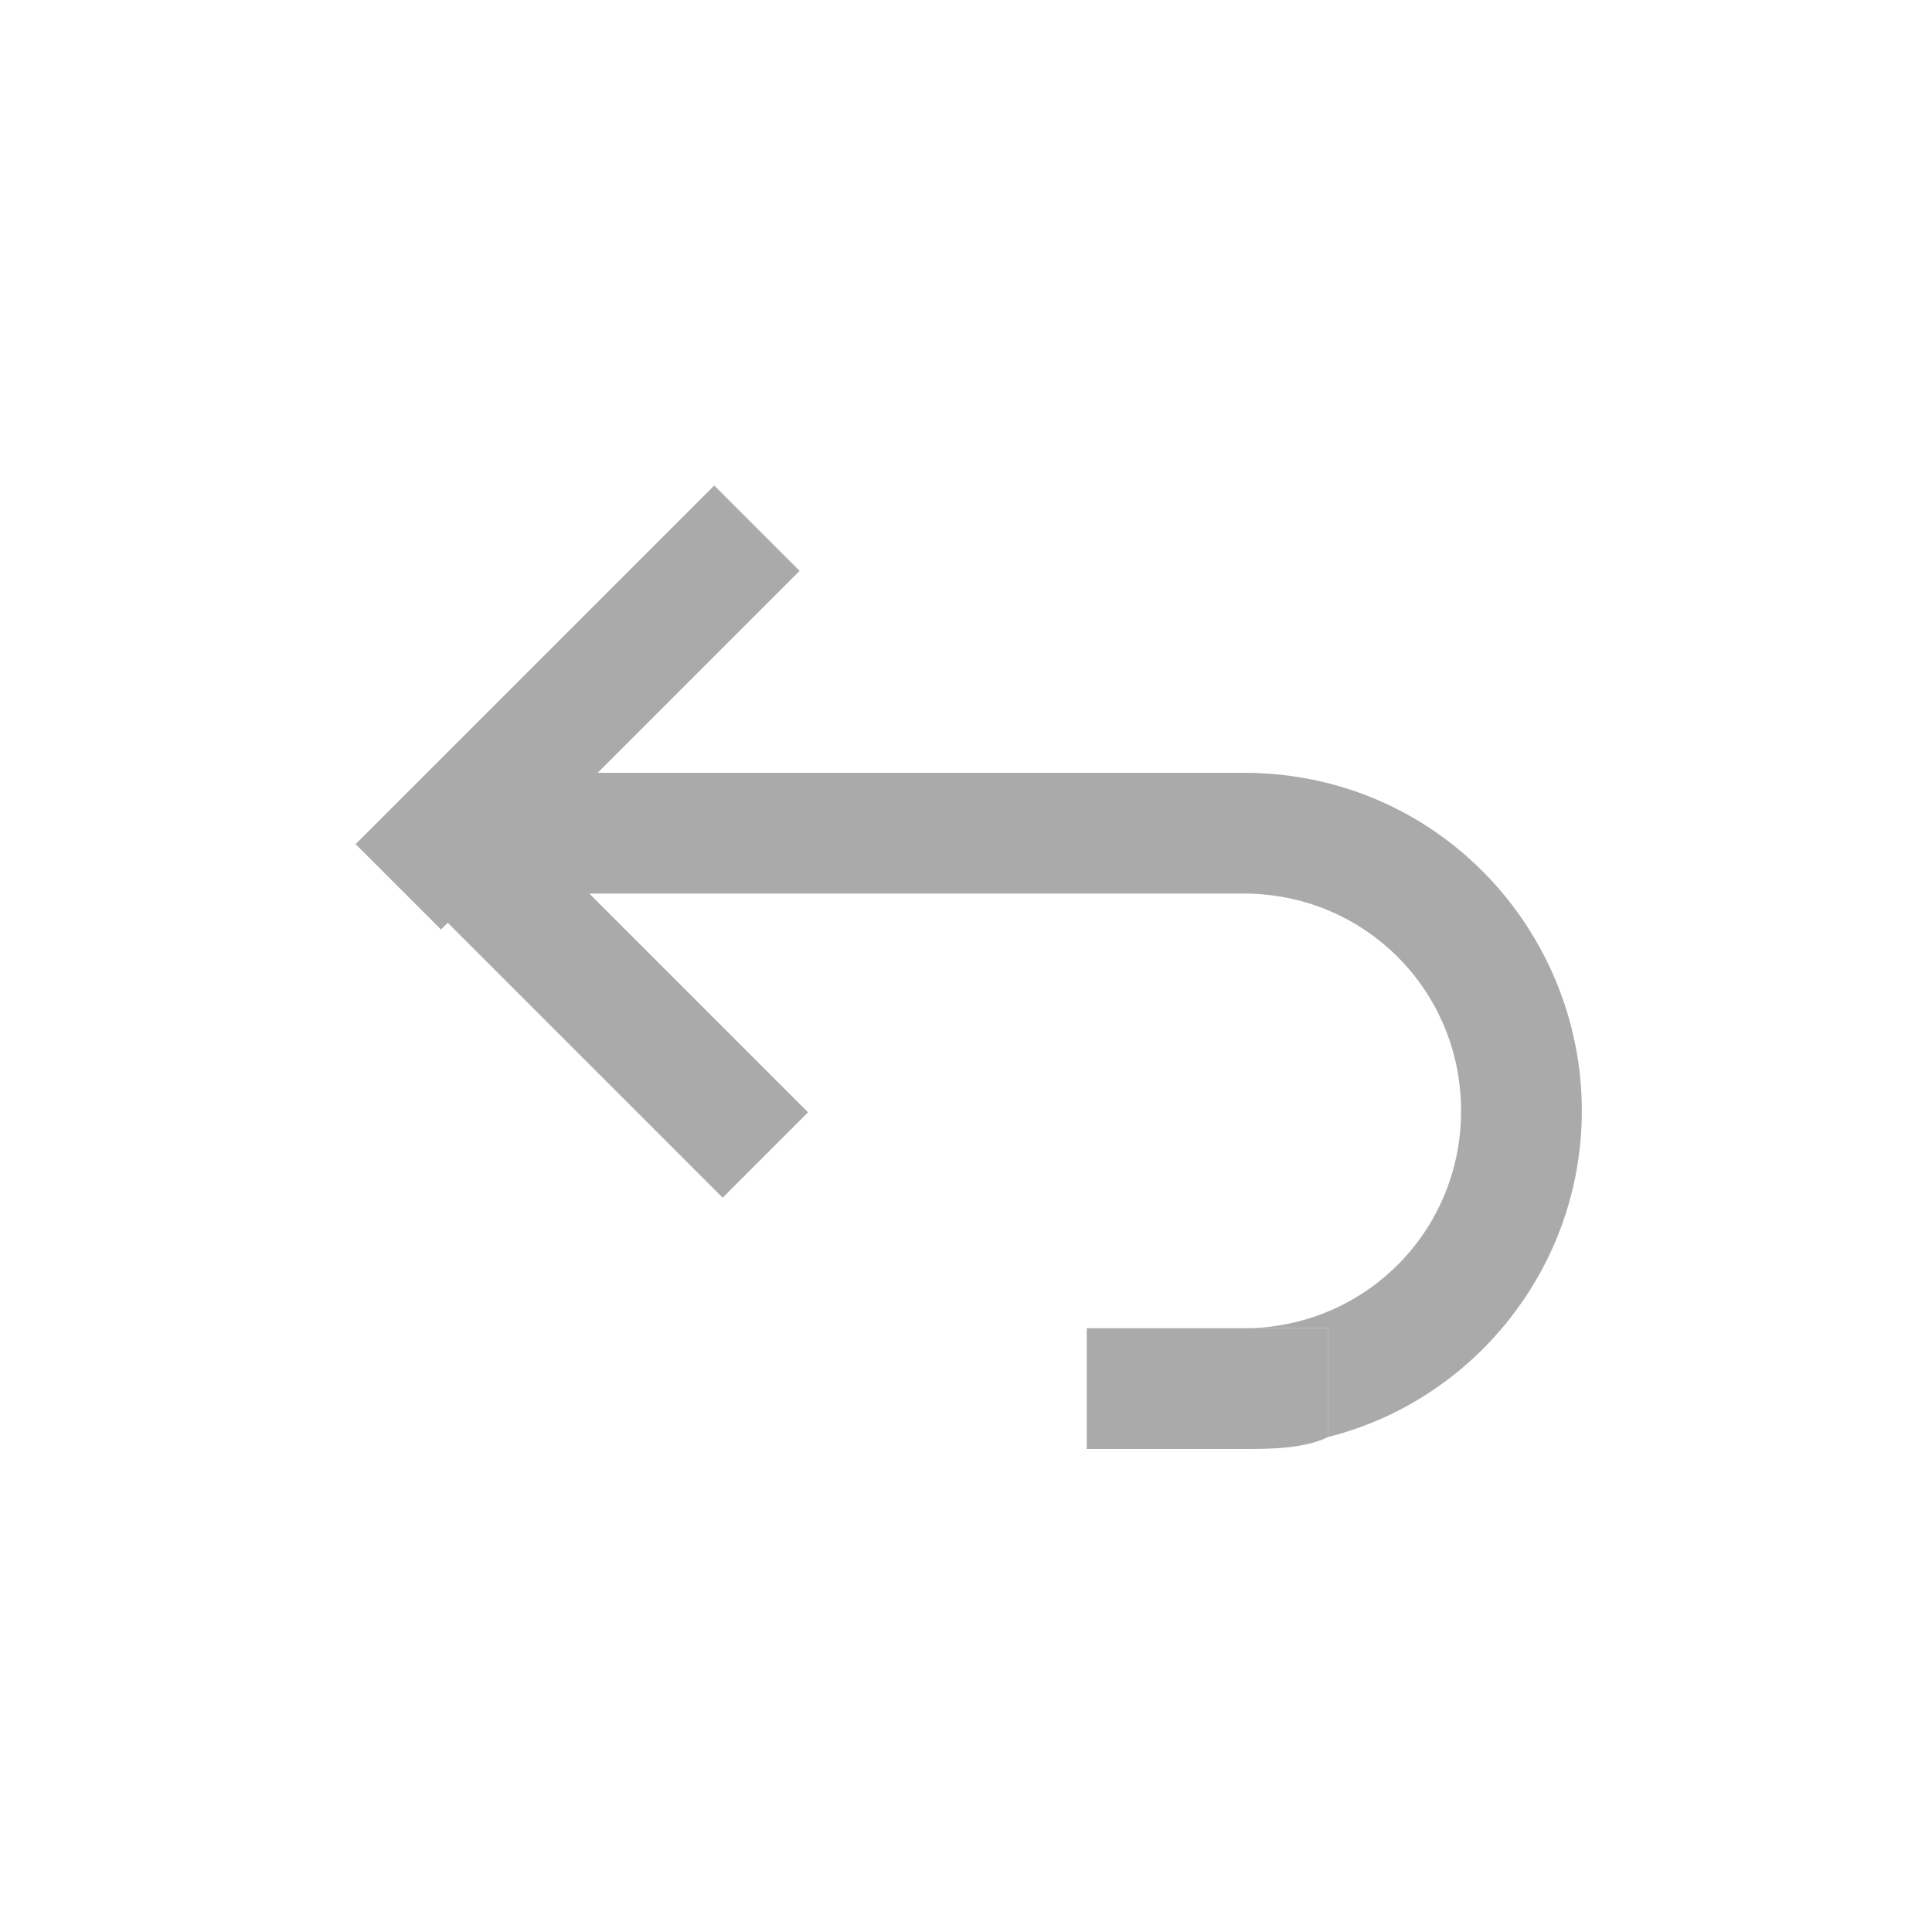 <svg xmlns="http://www.w3.org/2000/svg" xmlns:xlink="http://www.w3.org/1999/xlink" width="16" height="16" viewBox="0 0 16 16"><style>.st1{clip-path:url(#SVGID_00000005253966236058116400000015269798551600424127_)}.st2{fill-rule:evenodd;clip-rule:evenodd}</style><path fill="#aaaaaa" d="m3.652 7.698-.707-.707 2.97-2.97.707.707z" class="st0"/><path fill="#aaaaaa" d="m3.015 6.949.707-.707 2.97 2.97-.707.707z" class="st0"/><path fill="#aaaaaa" d="M13.1 9.2c0-1.5-1.2-2.8-2.8-2.8H4v1h6.3c1 0 1.8.8 1.8 1.8s-.8 1.8-1.8 1.8h.7v.9c1.2-.3 2.1-1.4 2.1-2.7" class="st0"/><path fill="#aaaaaa" d="M9 11h1.3v1H9zm1.3 0v1c.2 0 .5 0 .7-.1V11z" class="st0"/></svg>